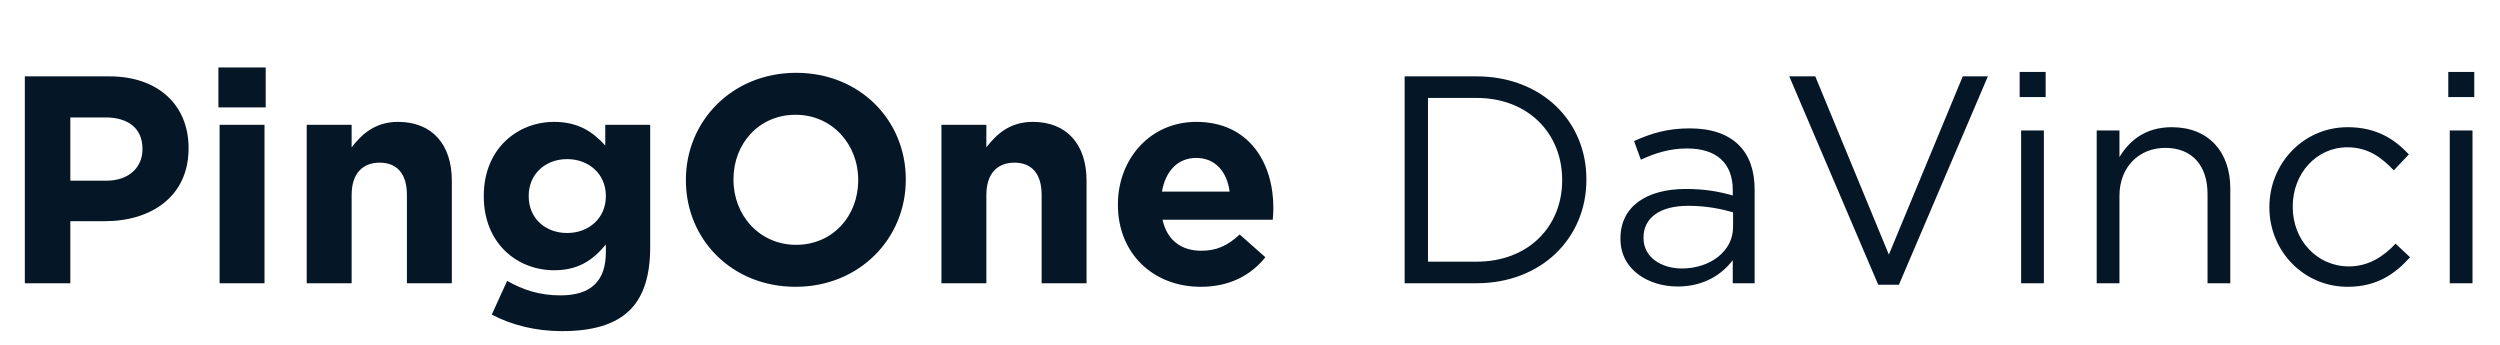 <svg width="203" height="28" viewBox="0 0 203 28" fill="none" xmlns="http://www.w3.org/2000/svg">
<path d="M2.016 23H5.712V17.96H8.52C12.288 17.96 15.312 15.944 15.312 12.056V12.008C15.312 8.576 12.888 6.2 8.88 6.2H2.016V23ZM5.712 14.672V9.536H8.568C10.416 9.536 11.568 10.424 11.568 12.08V12.128C11.568 13.568 10.488 14.672 8.64 14.672H5.712ZM17.735 8.72H21.575V5.48H17.735V8.72ZM17.831 23H21.479V10.136H17.831V23ZM24.905 23H28.553V15.824C28.553 14.096 29.441 13.208 30.833 13.208C32.225 13.208 33.041 14.096 33.041 15.824V23H36.689V14.672C36.689 11.72 35.081 9.896 32.321 9.896C30.473 9.896 29.393 10.88 28.553 11.96V10.136H24.905V23ZM45.619 26.888C48.115 26.888 49.963 26.36 51.163 25.16C52.243 24.08 52.795 22.4 52.795 20.096V10.136H49.147V11.816C48.163 10.736 46.987 9.896 44.995 9.896C42.043 9.896 39.283 12.056 39.283 15.896V15.944C39.283 19.76 41.995 21.944 44.995 21.944C46.939 21.944 48.115 21.152 49.195 19.856V20.48C49.195 22.784 48.019 23.984 45.523 23.984C43.819 23.984 42.499 23.552 41.179 22.808L39.931 25.544C41.563 26.408 43.531 26.888 45.619 26.888ZM46.051 18.92C44.275 18.92 42.931 17.72 42.931 15.944V15.896C42.931 14.144 44.275 12.92 46.051 12.92C47.827 12.92 49.195 14.144 49.195 15.896V15.944C49.195 17.696 47.827 18.92 46.051 18.92ZM64.598 23.288C69.782 23.288 73.55 19.376 73.55 14.6V14.552C73.55 9.776 69.83 5.912 64.646 5.912C59.462 5.912 55.694 9.824 55.694 14.6V14.648C55.694 19.424 59.414 23.288 64.598 23.288ZM64.646 19.88C61.67 19.88 59.558 17.48 59.558 14.6V14.552C59.558 11.672 61.622 9.32 64.598 9.32C67.574 9.32 69.686 11.72 69.686 14.6V14.648C69.686 17.528 67.622 19.88 64.646 19.88ZM76.445 23H80.093V15.824C80.093 14.096 80.981 13.208 82.373 13.208C83.764 13.208 84.581 14.096 84.581 15.824V23H88.228V14.672C88.228 11.72 86.621 9.896 83.861 9.896C82.013 9.896 80.933 10.88 80.093 11.96V10.136H76.445V23ZM97.494 23.288C99.822 23.288 101.55 22.376 102.75 20.888L100.662 19.04C99.654 19.976 98.766 20.36 97.542 20.36C95.91 20.36 94.758 19.496 94.398 17.84H103.35C103.374 17.504 103.398 17.168 103.398 16.88C103.398 13.232 101.43 9.896 97.134 9.896C93.39 9.896 90.774 12.92 90.774 16.592V16.64C90.774 20.576 93.63 23.288 97.494 23.288ZM94.35 15.56C94.638 13.904 95.622 12.824 97.134 12.824C98.67 12.824 99.63 13.928 99.846 15.56H94.35ZM114.056 23H119.888C125.168 23 128.816 19.328 128.816 14.6V14.552C128.816 9.824 125.168 6.2 119.888 6.2H114.056V23ZM119.888 7.952C124.136 7.952 126.848 10.88 126.848 14.6V14.648C126.848 18.368 124.136 21.248 119.888 21.248H115.952V7.952H119.888ZM136.213 23.264C138.397 23.264 139.837 22.256 140.701 21.128V23H142.477V15.416C142.477 13.832 142.045 12.632 141.205 11.792C140.293 10.88 138.949 10.424 137.197 10.424C135.397 10.424 134.053 10.832 132.685 11.456L133.237 12.968C134.389 12.44 135.541 12.056 137.005 12.056C139.333 12.056 140.701 13.208 140.701 15.44V15.872C139.597 15.56 138.469 15.344 136.885 15.344C133.741 15.344 131.581 16.736 131.581 19.352V19.4C131.581 21.944 133.909 23.264 136.213 23.264ZM136.573 21.8C134.893 21.8 133.453 20.888 133.453 19.328V19.28C133.453 17.72 134.749 16.712 137.077 16.712C138.589 16.712 139.813 16.976 140.725 17.24V18.44C140.725 20.408 138.853 21.8 136.573 21.8ZM152.512 23.12H154.192L161.416 6.2H159.376L153.376 20.672L147.4 6.2H145.288L152.512 23.12ZM163.995 7.88H166.107V5.84H163.995V7.88ZM164.115 23H165.963V10.592H164.115V23ZM170.252 23H172.1V15.896C172.1 13.568 173.684 12.008 175.82 12.008C178.004 12.008 179.252 13.448 179.252 15.752V23H181.1V15.296C181.1 12.344 179.348 10.328 176.348 10.328C174.212 10.328 172.916 11.408 172.1 12.752V10.592H170.252V23ZM190.633 23.288C192.961 23.288 194.449 22.28 195.697 20.888L194.521 19.784C193.537 20.84 192.313 21.632 190.729 21.632C188.137 21.632 186.169 19.496 186.169 16.808V16.76C186.169 14.096 188.089 11.96 190.609 11.96C192.289 11.96 193.393 12.8 194.377 13.832L195.601 12.536C194.449 11.312 192.985 10.328 190.633 10.328C187.009 10.328 184.273 13.304 184.273 16.808V16.856C184.273 20.336 187.009 23.288 190.633 23.288ZM198.8 7.88H200.912V5.84H198.8V7.88ZM198.92 23H200.768V10.592H198.92V23Z" fill="#051727"/>
</svg>
